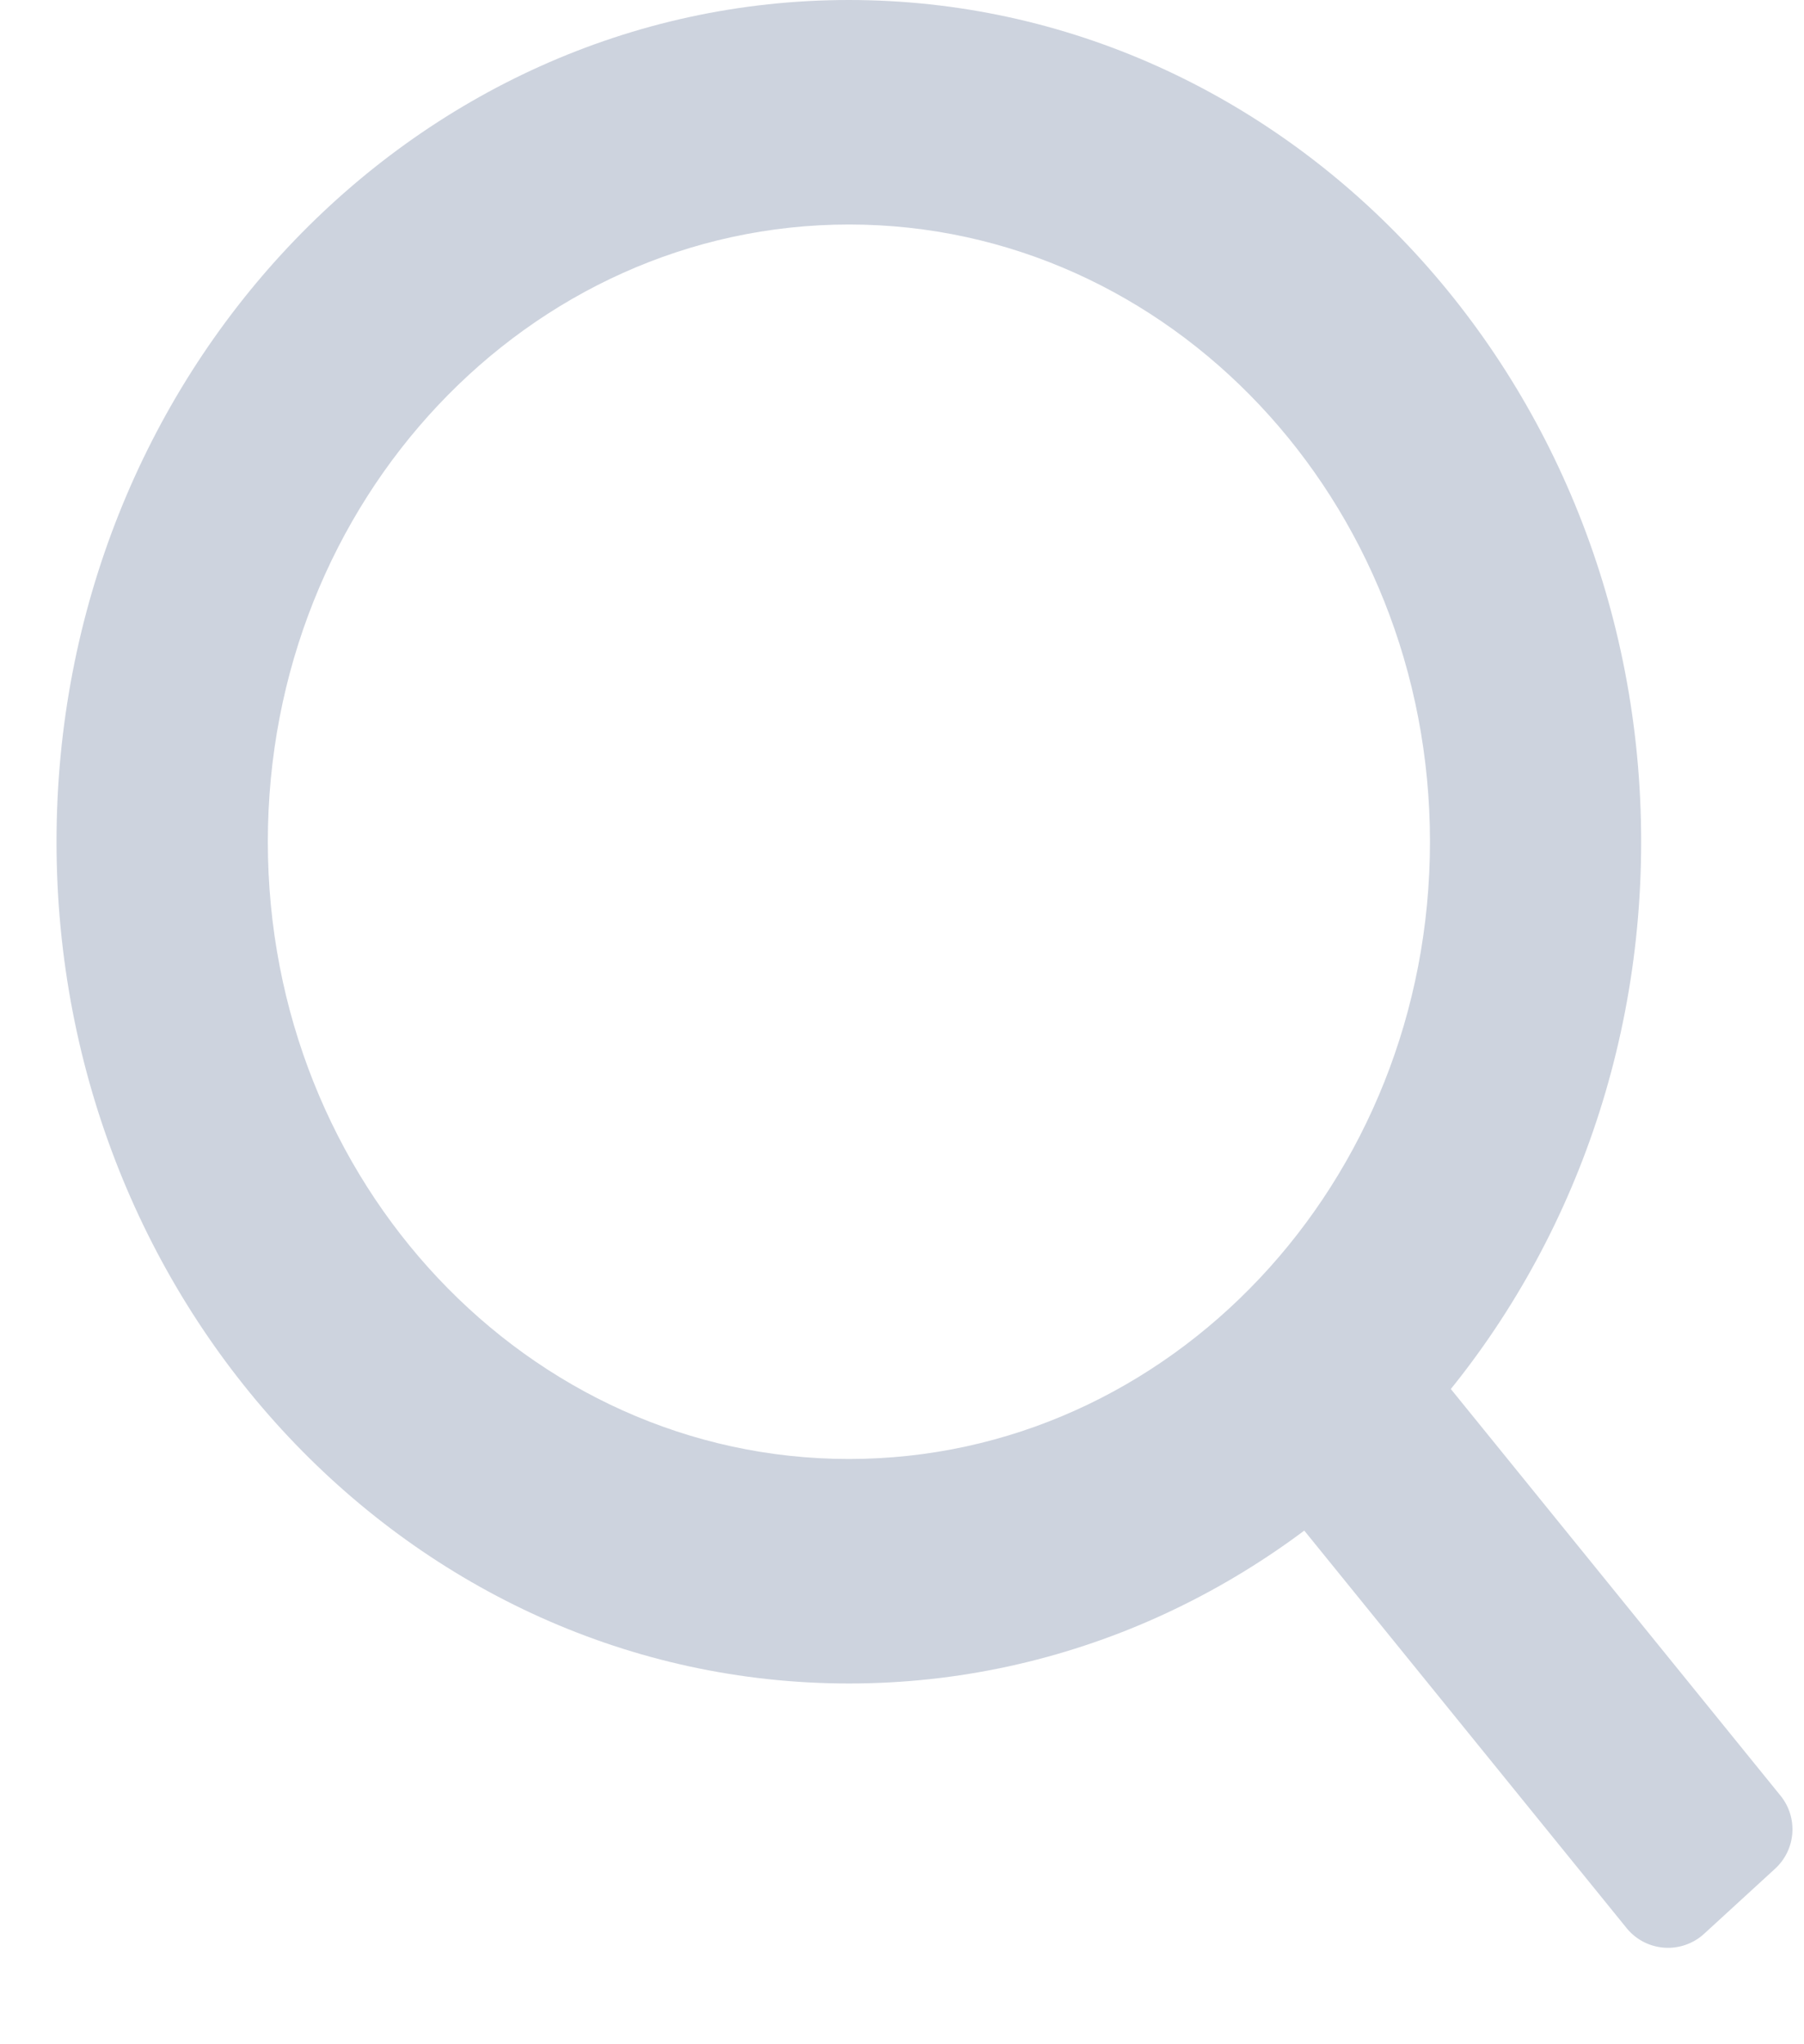 <svg xmlns="http://www.w3.org/2000/svg" width="15" height="17" viewBox="0 0 15 17">
    <g fill="none" fill-rule="evenodd">        
        <g fill="#CDD3DE" fill-rule="nonzero">
            <path d="M7.059 14C3.42 14 .47 10.866.47 7s2.95-7 6.588-7 6.588 3.134 6.588 7-2.95 7-6.588 7zm0-1.867c2.668 0 4.831-2.298 4.831-5.133S9.727 1.867 7.06 1.867C4.39 1.867 2.227 4.165 2.227 7s2.164 5.133 4.832 5.133z"/>
            <path d="M10.092 11.8l3.432 4.233a.444.444 0 0 0 .646.048l.59-.541a.444.444 0 0 0 .044-.608l-3.432-4.234a.444.444 0 0 0-.645-.047l-.59.541a.444.444 0 0 0-.045.607z"/>
        </g>
    </g>
</svg>
